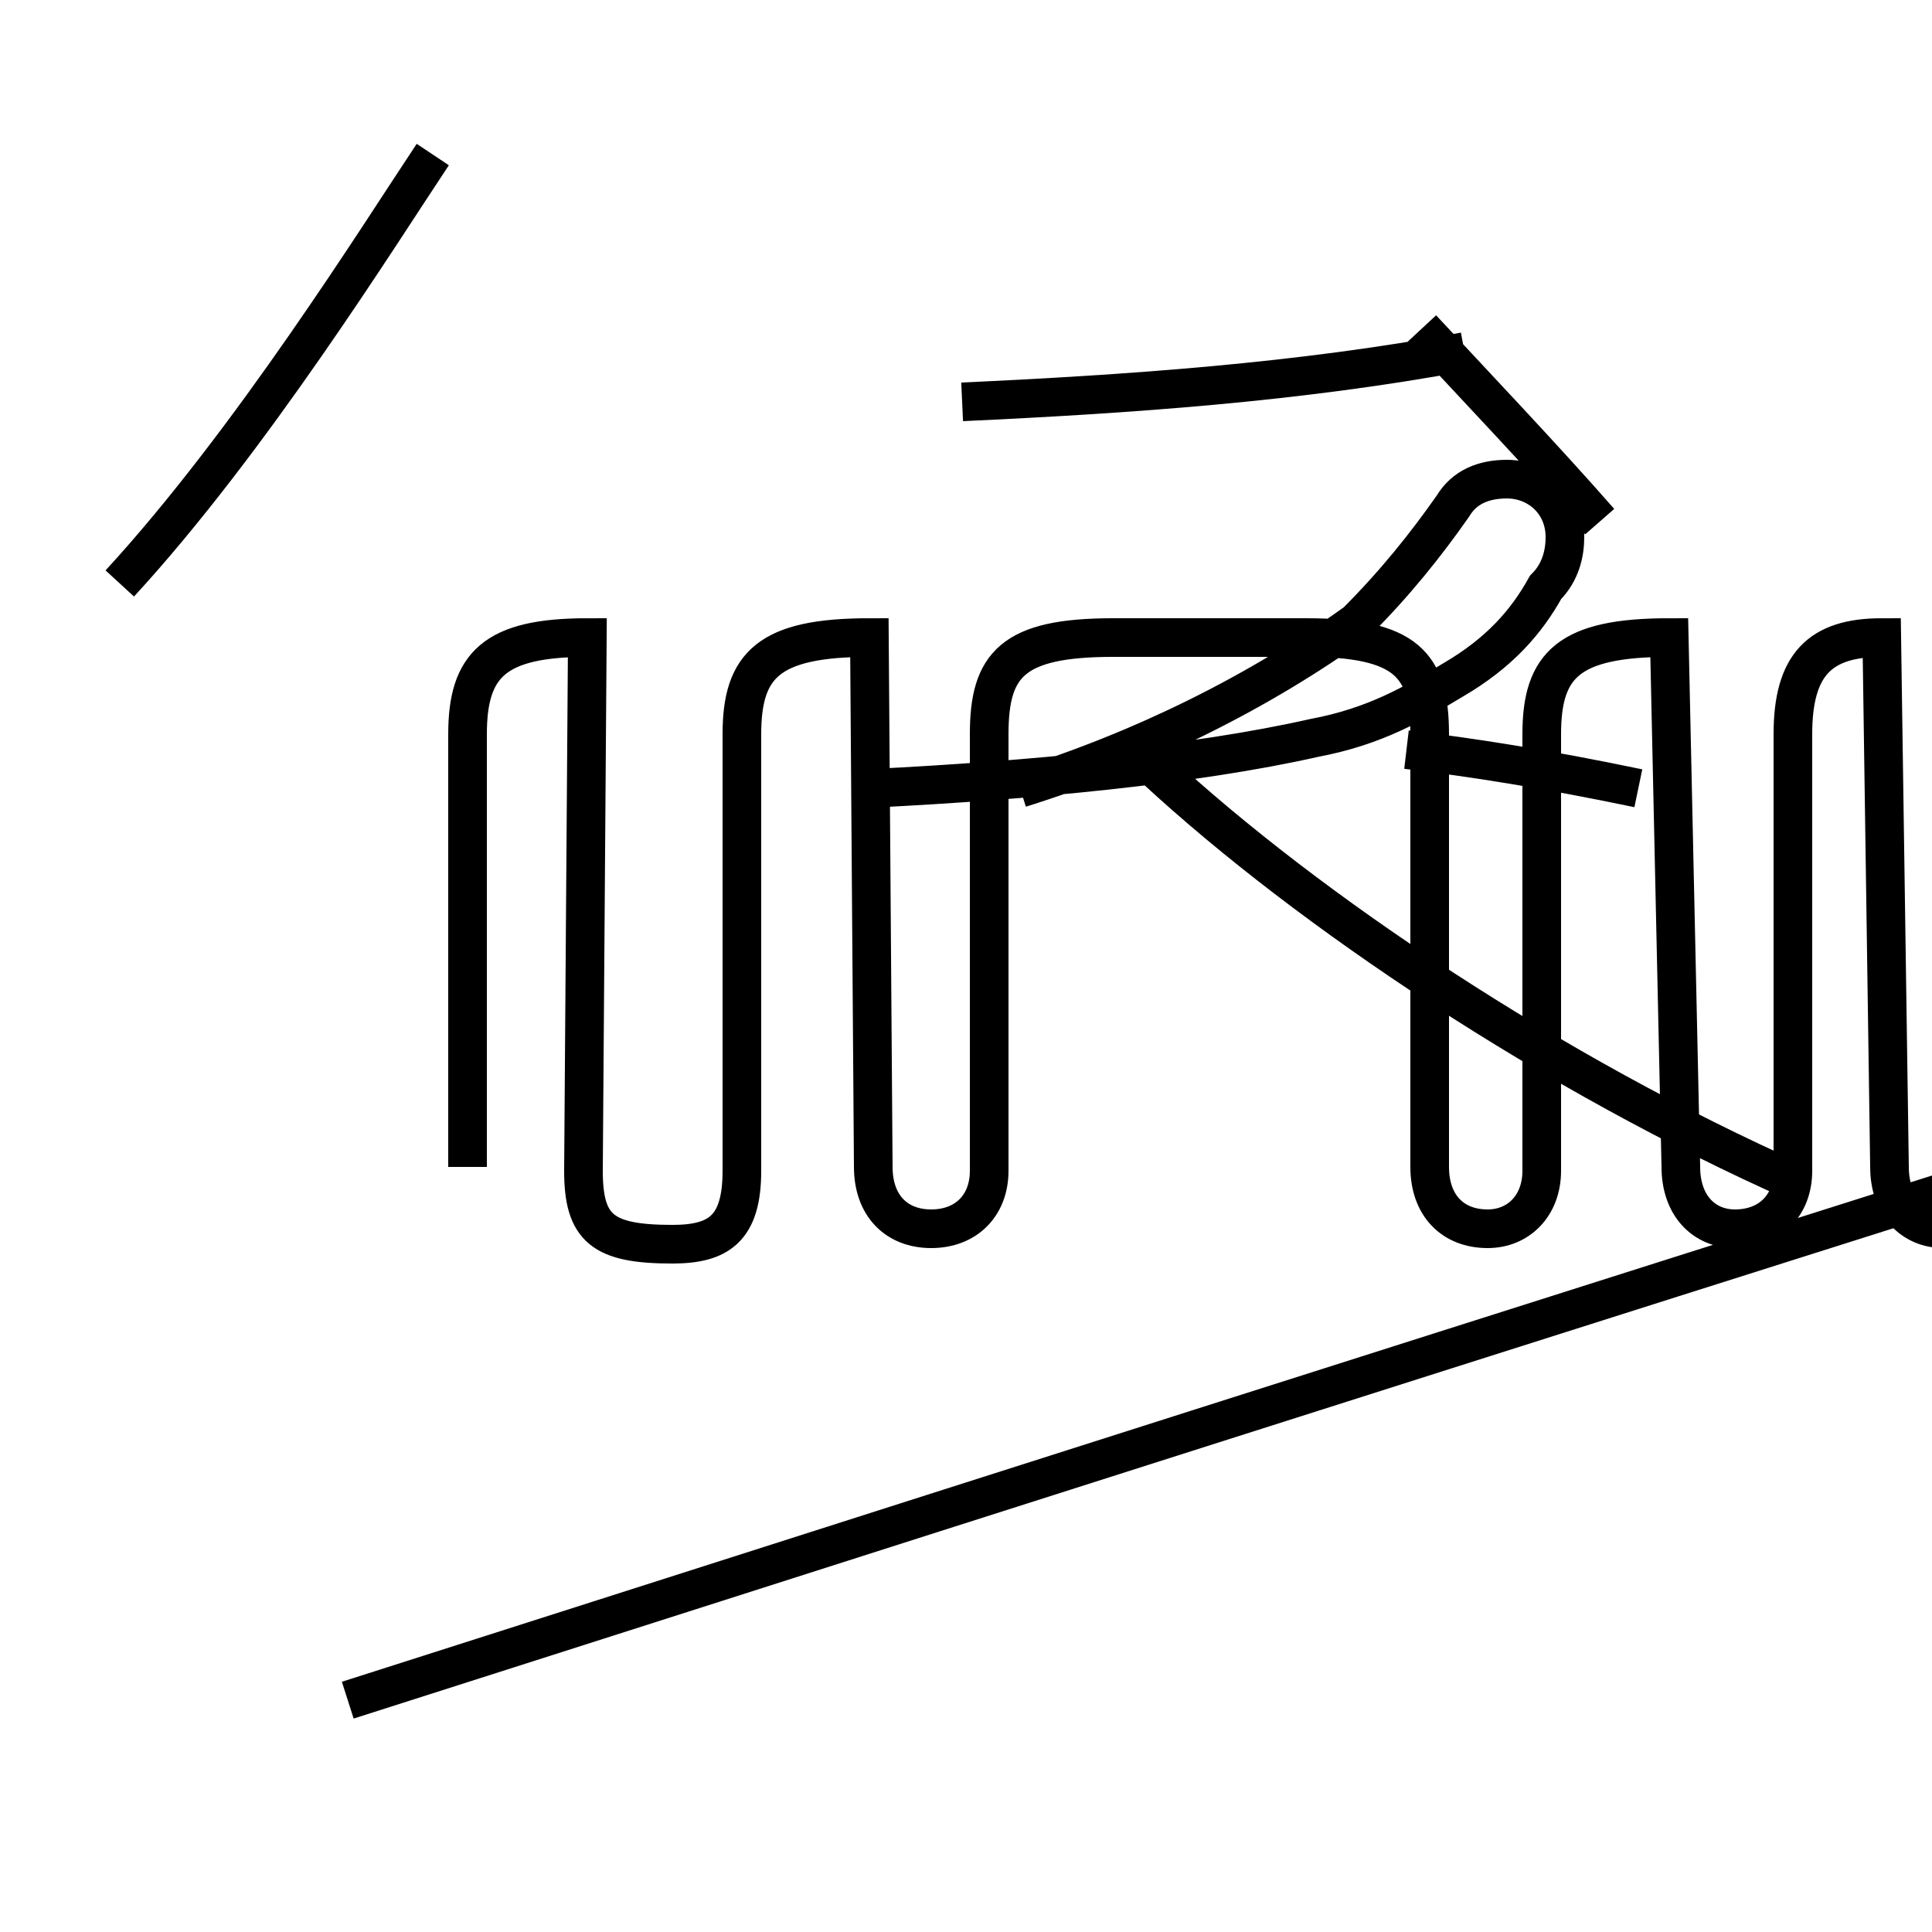 <?xml version='1.0' encoding='utf8'?>
<svg viewBox="0.0 -44.0 50.0 50.0" version="1.1" xmlns="http://www.w3.org/2000/svg">
<rect x="0.0" y="-44.0" width="50.0" height="50.0" fill="#808080" stroke="none"/>
<rect x="-1000" y="-1000" width="2000" height="2000" stroke="white" fill="white"/>
<g style="fill:none; stroke:#000000;  stroke-width:1">
<path d="M 22.6 23.6 C 26.6 23.8 30.9 24.2 34.0 24.9 C 35.6 25.2 36.6 25.8 37.6 26.4 C 38.8 27.1 39.5 27.9 40.0 28.8 C 40.4 29.2 40.5 29.7 40.5 30.1 C 40.5 31.0 39.8 31.6 39.0 31.6 C 38.4 31.6 37.9 31.4 37.6 30.9 C 36.9 29.9 36.1 28.9 35.1 27.9 C 32.6 26.1 29.6 24.6 26.4 23.6 M 46.5 13.4 C 40.2 16.2 33.9 20.4 29.9 24.1 M 24.9 33.6 C 29.2 33.8 33.6 34.1 37.9 34.9 M 41.4 30.5 C 40.0 32.1 38.1 34.1 36.8 35.5 M 36.4 24.6 C 38.1 24.4 40.0 24.1 42.4 23.6 M 3.1 28.9 C 6.5 32.6 9.8 37.9 11.2 40.0 M 12.1 13.8 L 12.1 25.0 C 12.1 26.8 12.8 27.5 15.2 27.5 L 15.1 13.7 C 15.1 12.2 15.6 11.8 17.4 11.8 C 18.6 11.8 19.2 12.2 19.2 13.7 L 19.2 25.0 C 19.2 26.8 19.9 27.5 22.5 27.5 L 22.6 13.8 C 22.6 12.8 23.2 12.2 24.1 12.2 C 25.0 12.2 25.6 12.8 25.6 13.7 L 25.6 25.0 C 25.6 26.8 26.2 27.5 28.8 27.5 L 33.8 27.5 C 36.4 27.5 37.0 26.8 37.0 25.0 L 37.0 13.8 C 37.0 12.8 37.6 12.2 38.5 12.2 C 39.3 12.2 39.9 12.8 39.9 13.7 L 39.9 25.0 C 39.9 26.8 40.6 27.5 43.2 27.5 L 43.5 13.8 C 43.5 12.8 44.1 12.2 44.9 12.2 C 45.8 12.2 46.4 12.8 46.4 13.7 L 46.4 25.0 C 46.4 26.8 47.1 27.5 48.7 27.5 L 48.9 13.8 C 48.9 12.8 49.5 12.2 50.3 12.2 C 51.2 12.2 51.8 12.8 51.8 13.7 L 51.8 25.0 C 51.8 26.8 52.5 27.5 54.1 27.5 L 54.2 13.8 C 54.2 12.8 54.9 12.2 55.7 12.2 C 56.5 12.2 57.1 12.8 57.1 13.7 L 57.1 25.0 C 57.1 26.8 57.8 27.5 59.4 27.5 L 60.0 13.8 C 60.0 12.8 60.6 12.2 61.4 12.2 C 62.2 12.2 62.8 12.8 62.8 13.7 L 62.8 25.0 C 62.8 26.8 63.5 27.5 65.1 27.5 L 65.2 13.8 C 65.2 12.8 65.9 12.2 66.7 12.2 C 67.5 12.2 68.1 12.8 68.1 13.7 L 68.1 25.0 C 68.1 26.8 68.8 27.5 70.4 27.5 L 70.5 13.8 C 70.5 12.8 71.1 12.2 71.9 12.2 C 72.7 12.2 73.3 12.8 73.3 13.7 L 73.3 25.0 C 73.3 26.8 74.0 27.5 75.6 27.5 L 75.7 13.8 C 75.7 12.8 76.4 12.2 77.1 12.2 C 77.9 12.2 78.5 12.8 78.5 13.7 L 78.5 25.0 C 78.5 26.8 79.2 27.5 80.8 27.5 L 81.0 13.8 C 81.0 12.8 81.7 12.2 82.4 12.2 C 83.2 12.2 83.8 12.8 83.8 13.7 L 83.8 25.0 C 83.8 26.8 84.5 27.5 86.1 27.5 L 86.2 13.8 C 86.2 12.8 86.9 12.2 87.6 12.2 C 88.4 12.2 89.0 12.8 89.0 13.7 L 89.0 25.0 C 89.0 26.8 89.7 27.5 91.3 27.5 L 91.4 13.8 C 91.4 12.8 92.1 12.2 92.8 12.2 C 93.6 12.2 94.2 12.8 94.2 13.7 L 94.2 25.0 C 94.2 26.8 95.0 27.5 9" transform="scale(1, -1)" />
</g>
</svg>